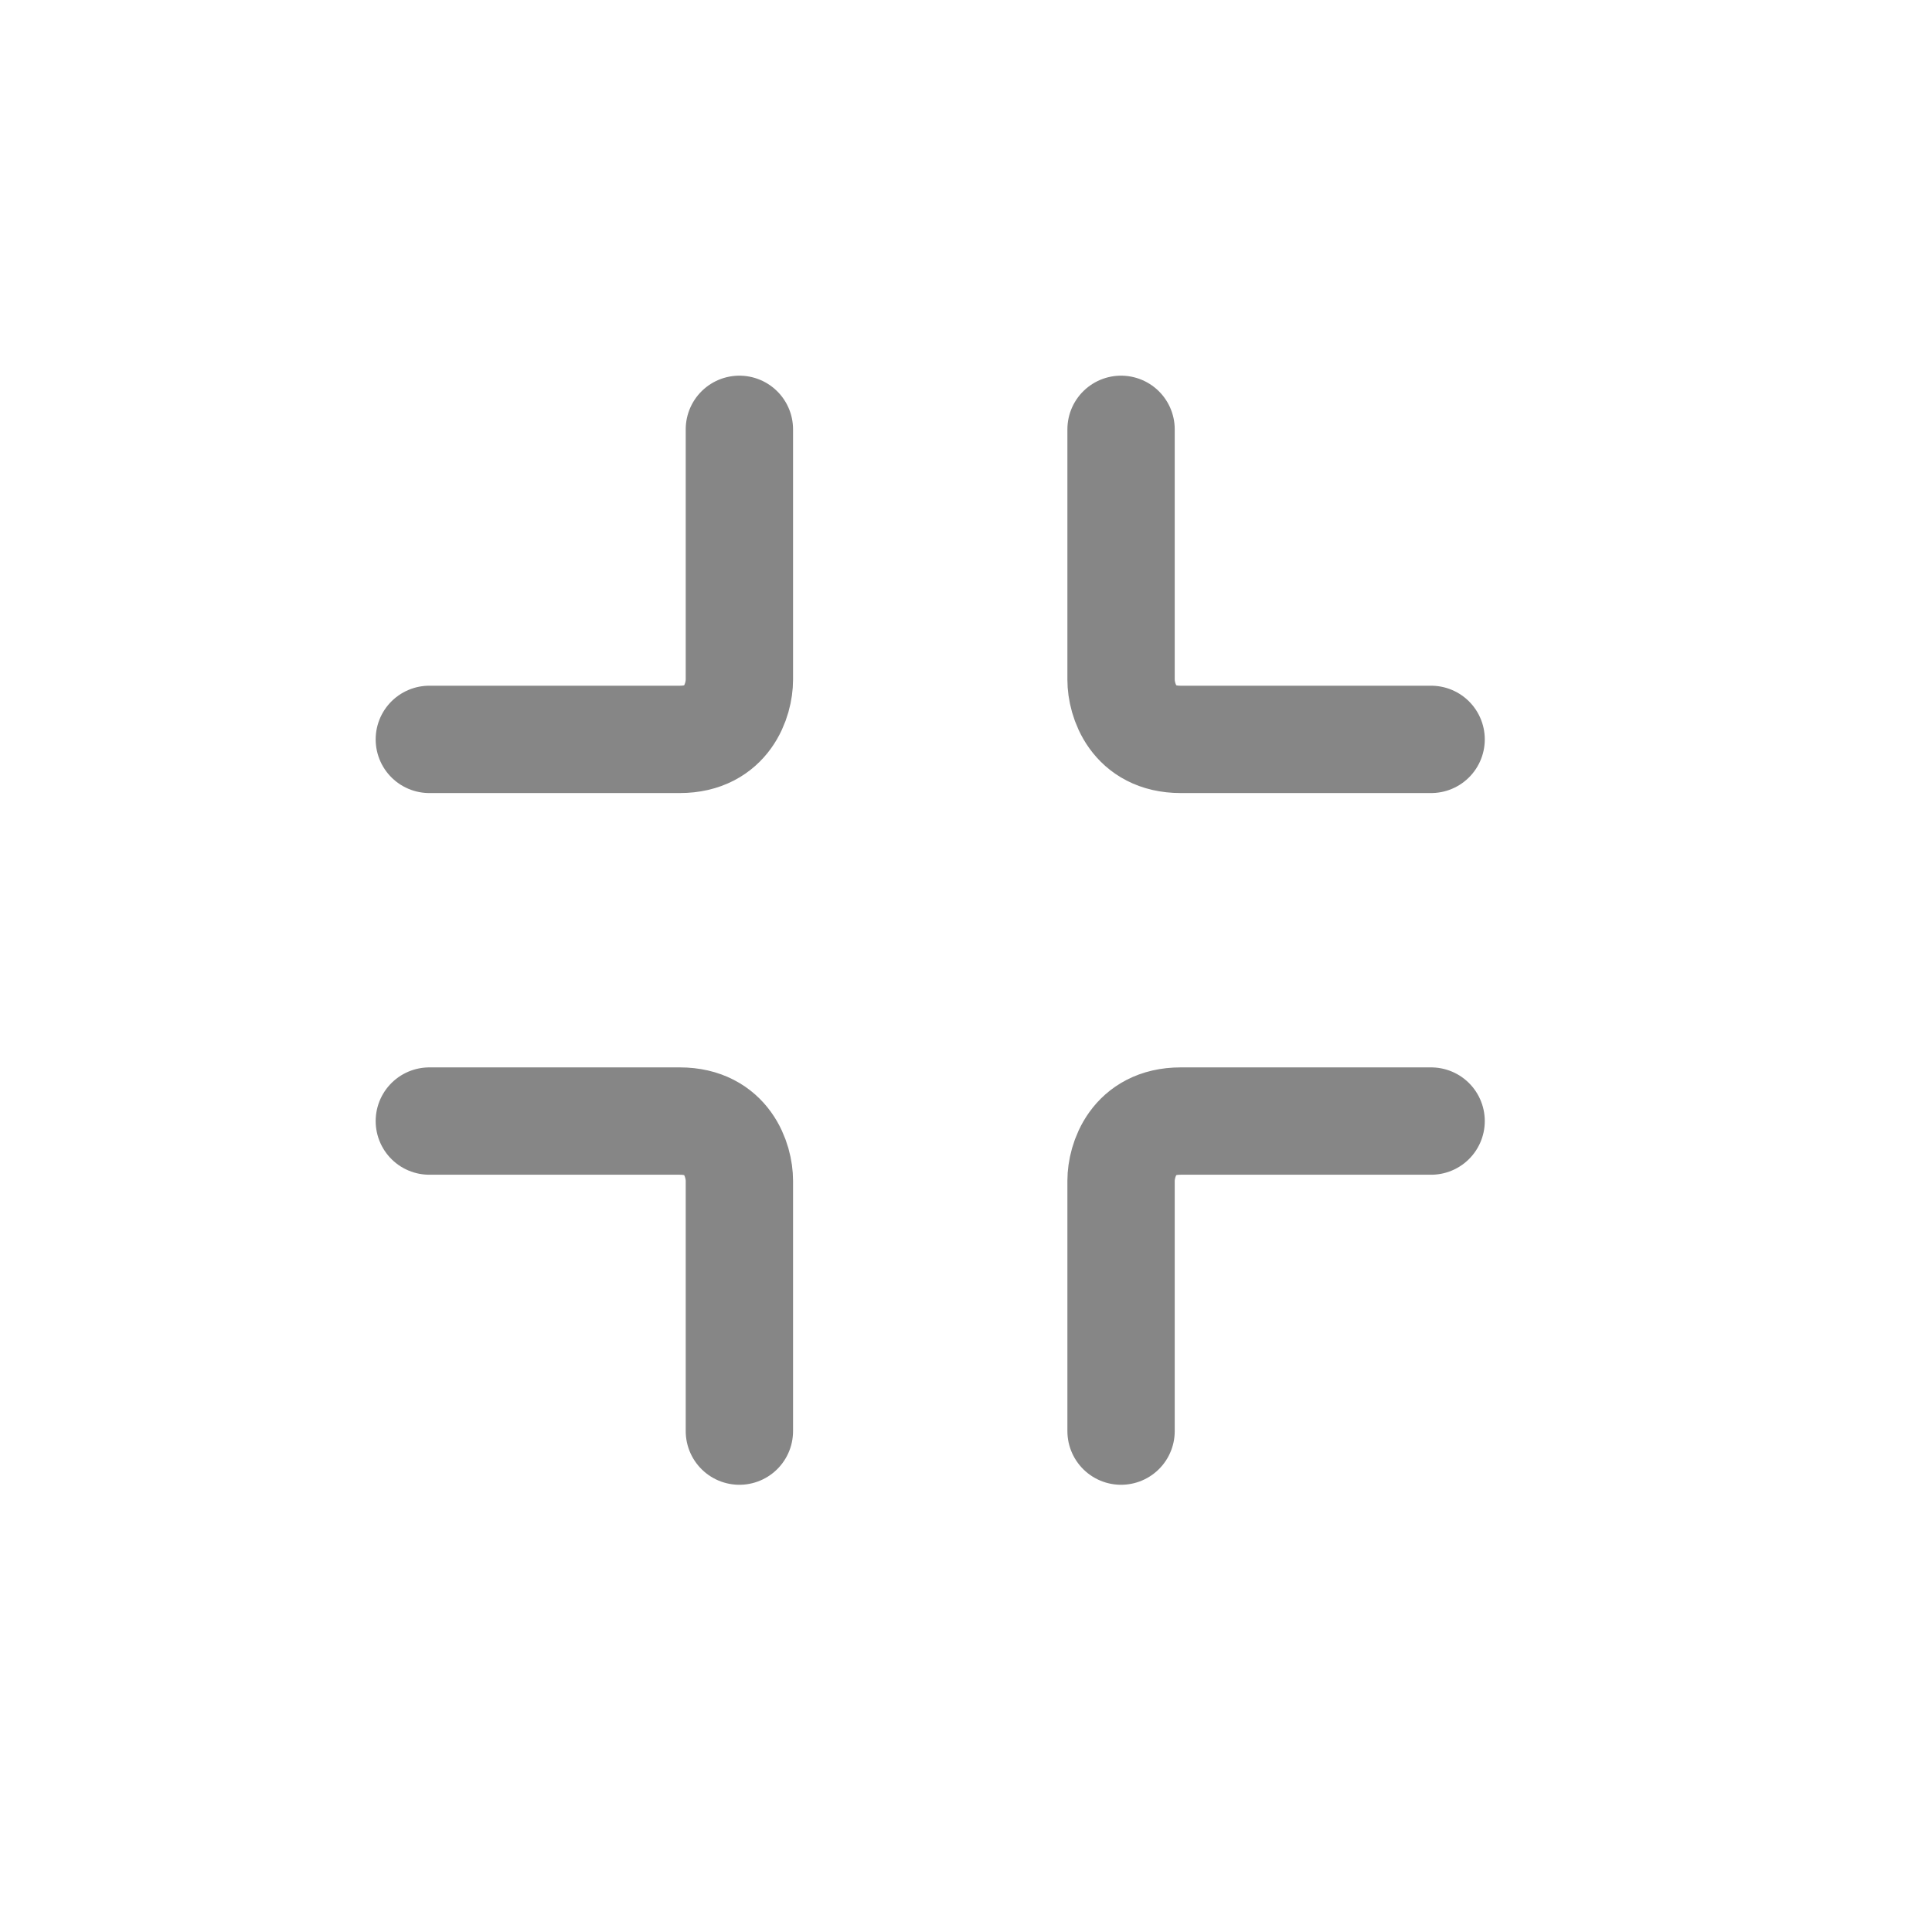 <svg width="27" height="27" viewBox="0 0 27 27" fill="none" xmlns="http://www.w3.org/2000/svg">
<path d="M10.333 20V16.5C10.333 16.222 10.167 15.667 9.5 15.667C8.833 15.667 6.889 15.667 6 15.667M15.667 20V16.5C15.667 16.222 15.833 15.667 16.5 15.667C17.167 15.667 19.111 15.667 20 15.667M10.333 6V9.5C10.333 9.778 10.167 10.333 9.5 10.333C8.833 10.333 6.889 10.333 6 10.333M15.667 6V9.5C15.667 9.778 15.833 10.333 16.5 10.333C17.167 10.333 19.111 10.333 20 10.333" stroke="#868686" stroke-width="1.5" stroke-linecap="round"/>
</svg>
